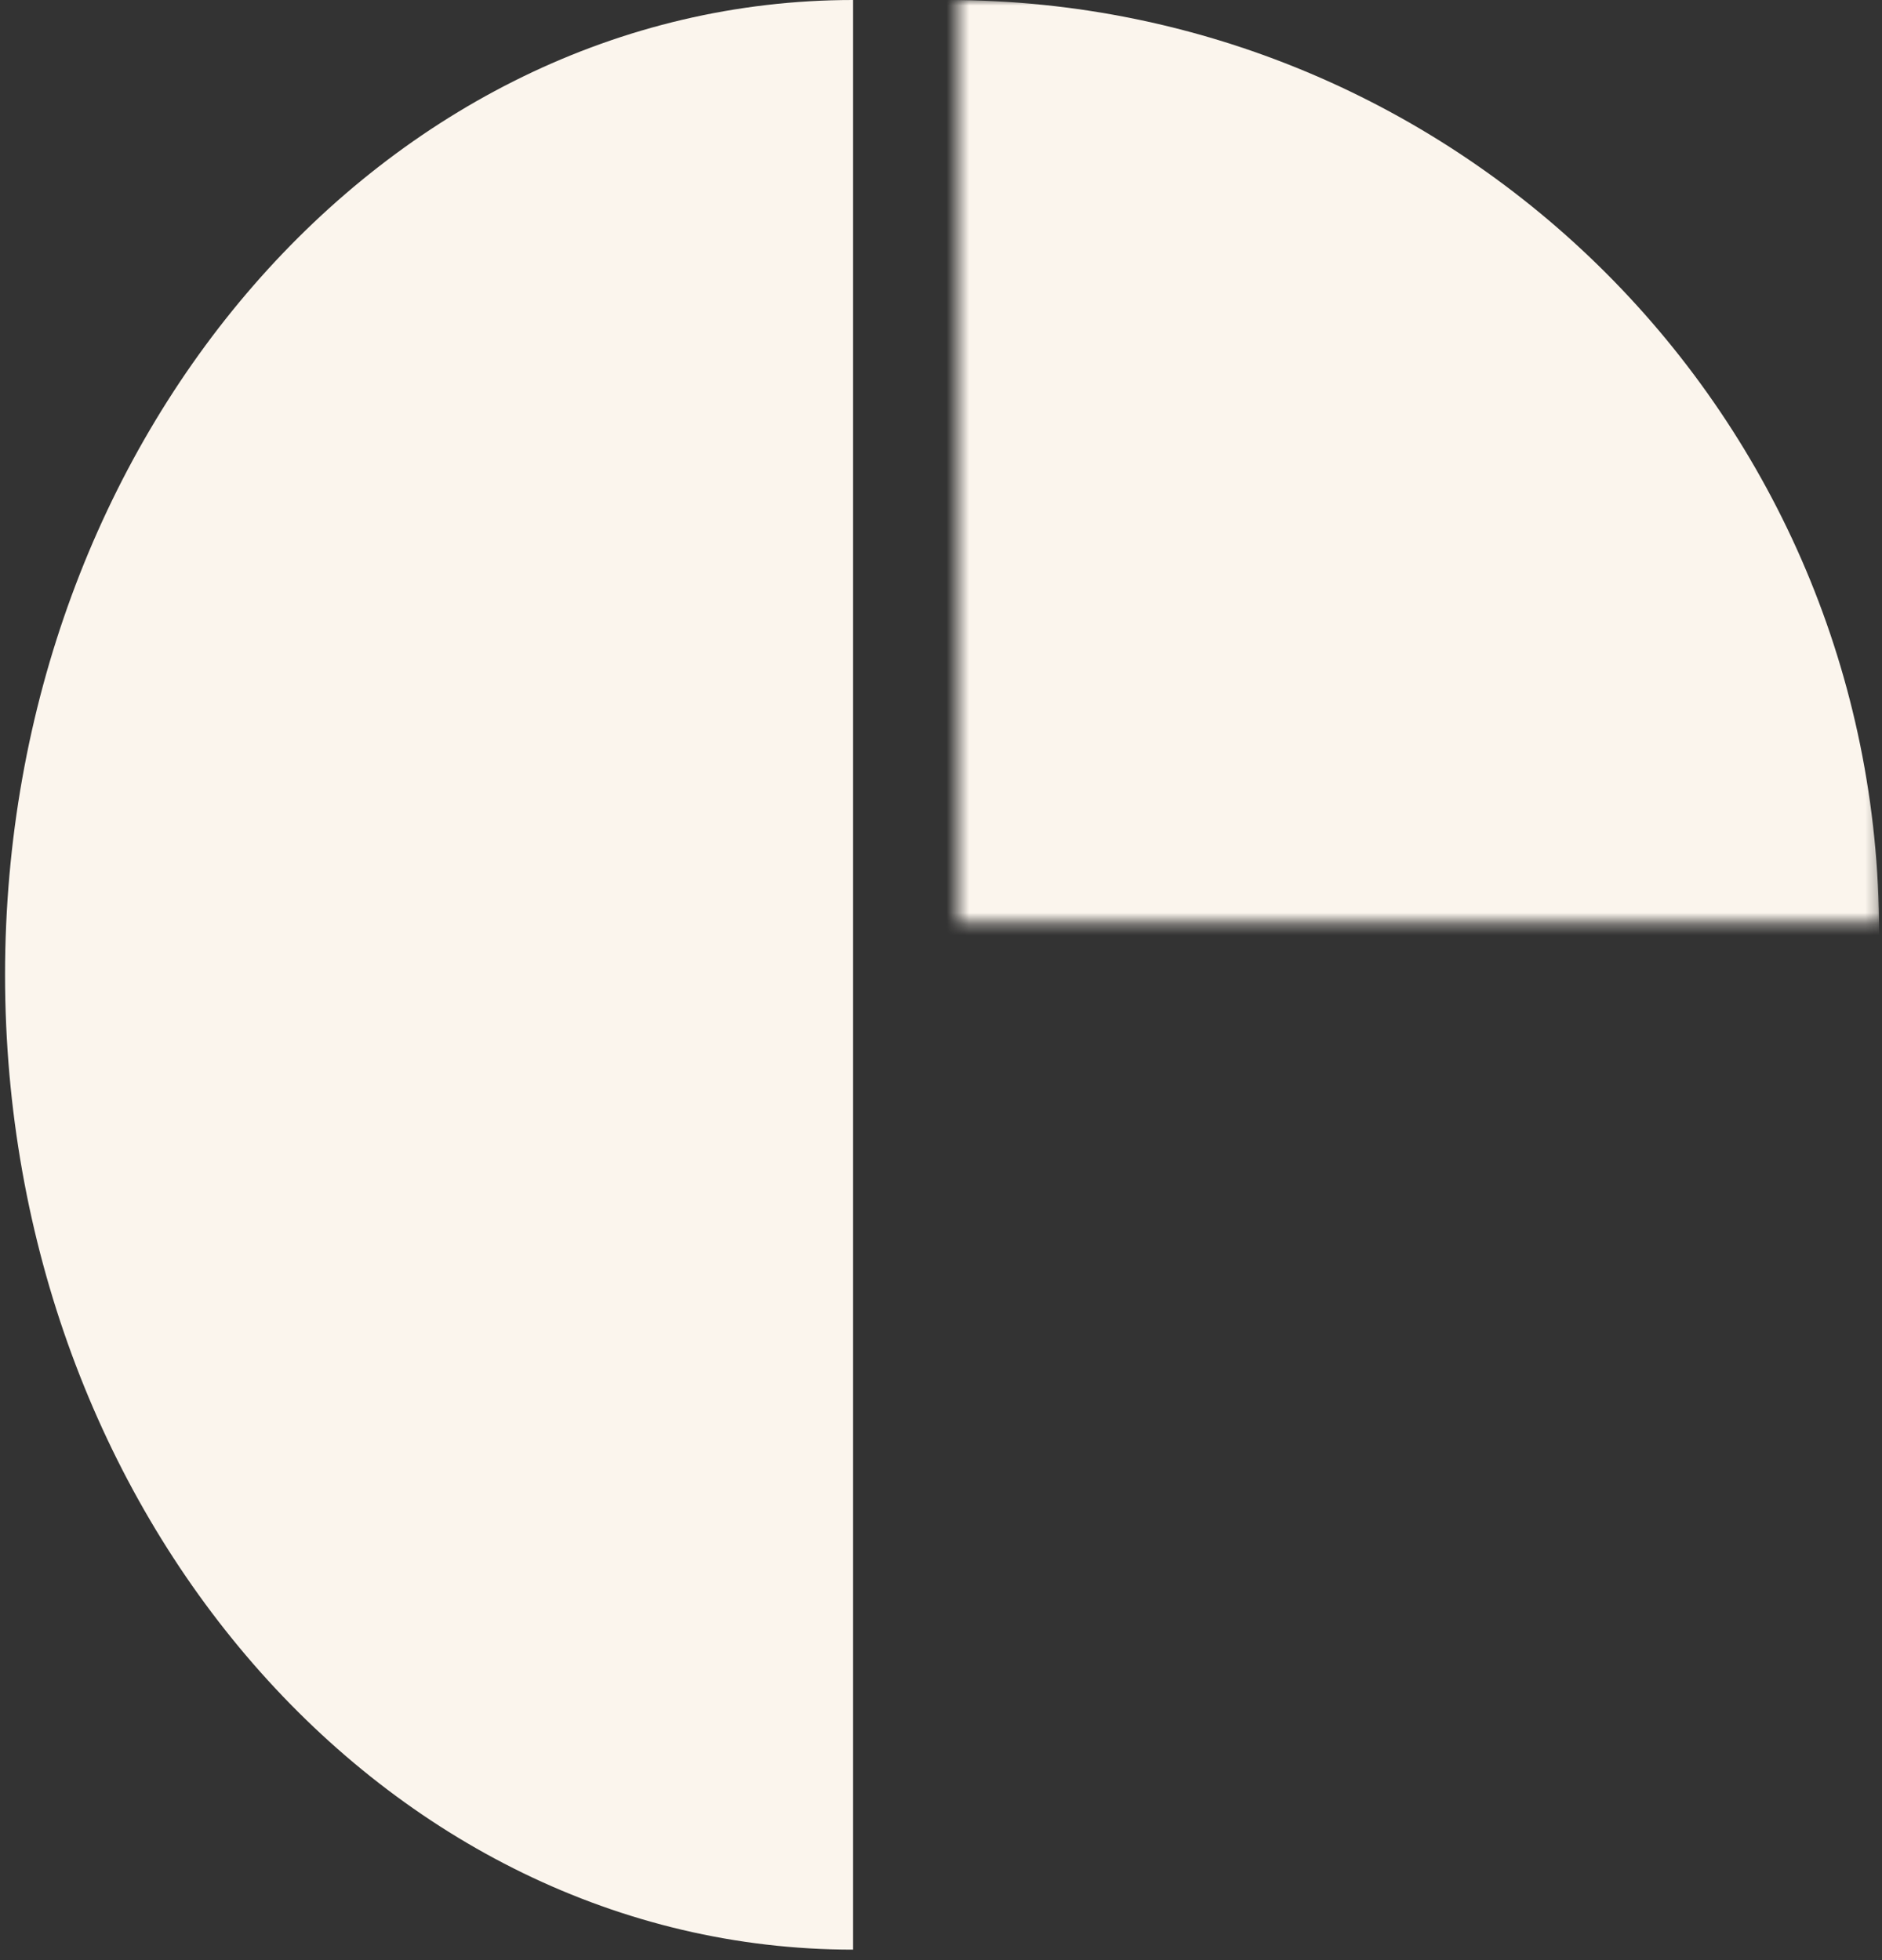 <svg width="168" height="175" viewBox="0 0 168 175" fill="none" xmlns="http://www.w3.org/2000/svg">
<rect x="0" y="0" width="168" height="175" fill="#333333" stroke="none"/>
<path d="M0.451 87.032C0.451 135.098 34.344 174.064 76.153 174.064V0C34.344 0 0.451 38.966 0.451 87.032Z" fill="#FBF5ED"/>
<mask id="mask0_534_3447" style="mask-type:luminance" maskUnits="userSpaceOnUse" x="85" y="0" width="83" height="83">
<path d="M167.742 0H85.498V82.353H167.742V0Z" fill="white"/>
</mask>
<g mask="url(#mask0_534_3447)">
<path d="M167.741 83.289C167.741 129.288 130.501 166.578 84.563 166.578C38.624 166.578 1.385 129.288 1.385 83.289C1.385 37.29 38.624 0 84.563 0C130.501 0 167.741 37.29 167.741 83.289Z" fill="#FBF5ED"/>
</g>
</svg>
